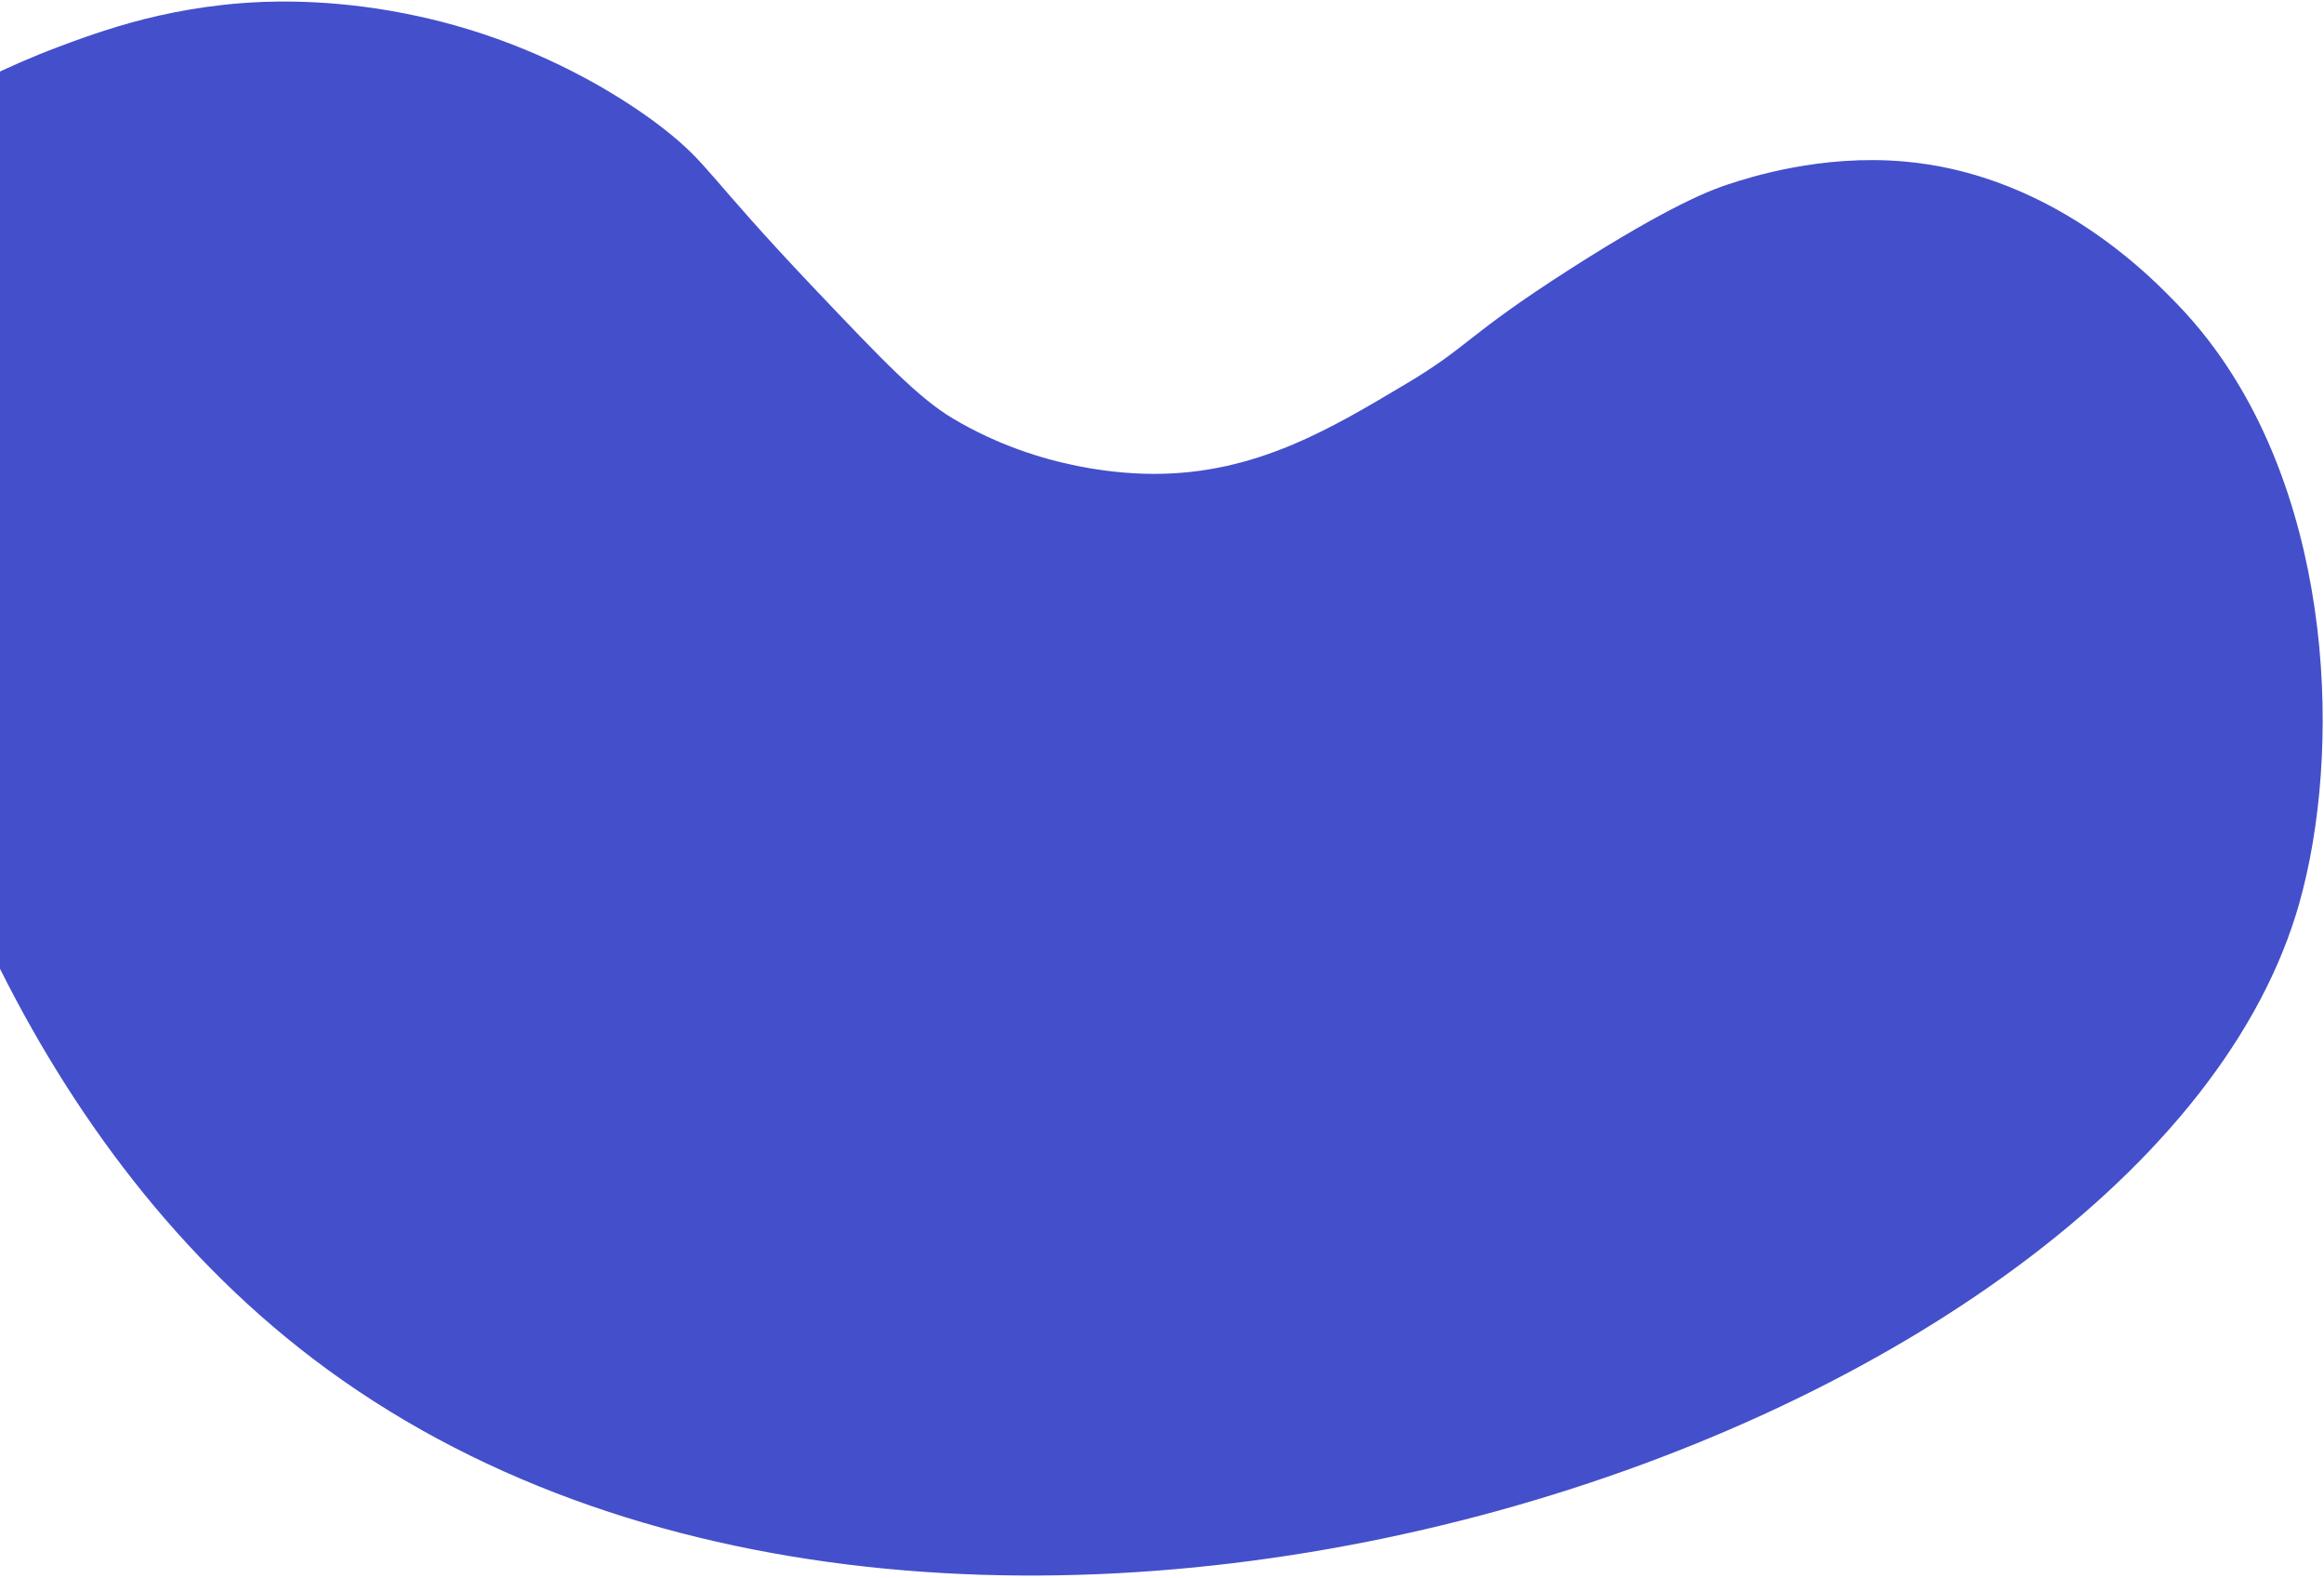 <svg width="847" height="575" viewBox="0 0 847 575" fill="none" xmlns="http://www.w3.org/2000/svg">
<path d="M838.016 328.998C837.974 329.178 837.921 329.358 837.868 329.538C837.646 330.321 837.413 331.094 837.18 331.857C837.064 332.259 836.947 332.661 836.82 333.053C777.051 526.25 344.384 670.289 114.051 495.038C61.16 454.796 22.154 400.155 -5 342.698V28.457C2.64 24.698 11.593 20.718 21.456 17.023C27.382 14.799 34.567 12.142 43.022 9.612C55.33 5.927 70.346 2.518 88.124 1.142C89.034 1.068 90.114 0.994 91.362 0.919C102.029 0.274 124.506 -0.182 152.38 5.906C158.253 7.176 164.369 8.754 170.666 10.67C185.206 15.106 197.873 20.548 208.349 25.884C226.466 35.084 238.064 43.935 241.567 46.667C258.668 59.996 256.996 63.173 296.595 104.897C321.95 131.609 334.882 145.118 347.39 152.54C379.782 171.766 411.741 172.634 420.408 172.656C457.89 172.74 485.404 155.928 512.473 139.835C535.797 125.966 533.871 122.588 572.263 98.015C609.523 74.173 624.466 68.953 629.407 67.312C637.64 64.581 663.694 56.185 693.959 58.842C706.245 59.912 717.579 62.664 727.886 66.402C752.765 75.401 771.612 90.107 783.168 100.662C787.771 104.886 791.221 108.444 793.433 110.72C797.517 114.944 801.338 119.38 804.893 123.997C827.952 153.948 840.111 191.713 844.545 228.832C848.926 265.601 845.72 301.736 838.016 328.998Z" fill="#444FCB"/>
</svg>
